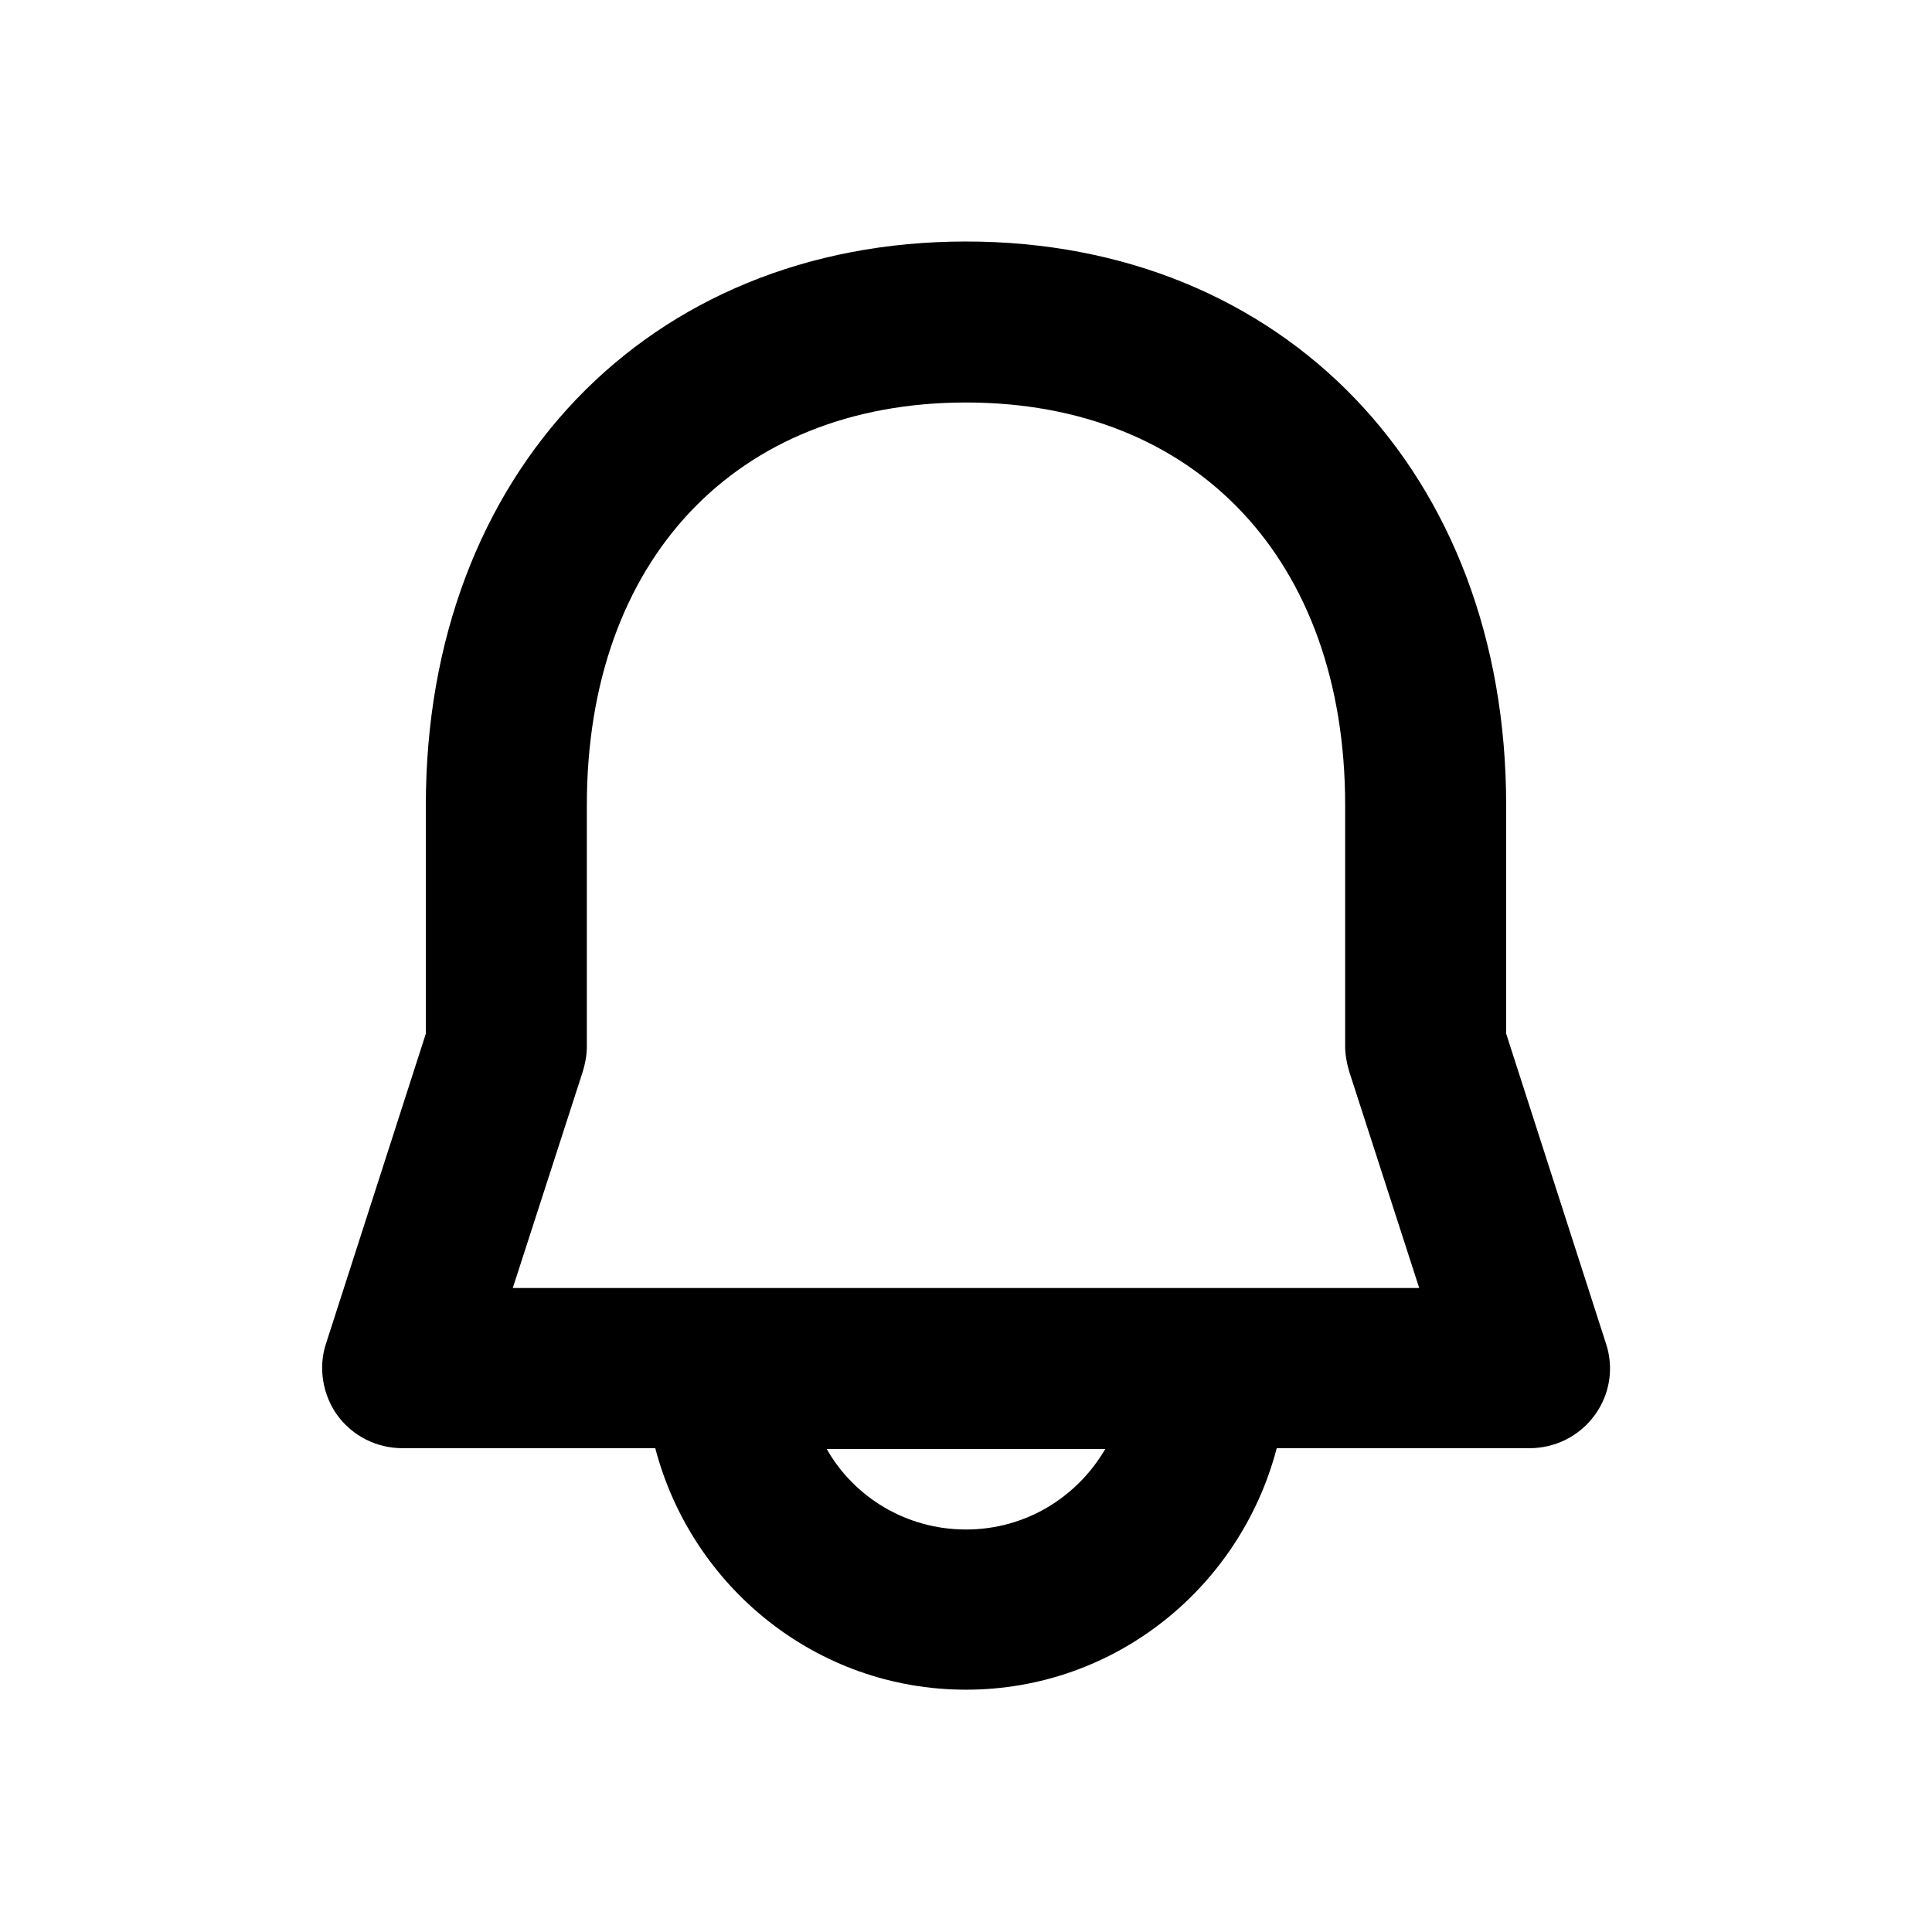 <svg width="24" height="24" viewBox="0 0 24 24" fill="none" xmlns="http://www.w3.org/2000/svg">
<g clip-path="url(#clip0_69_9060)">
<path d="M19.95 16.69L18.71 12.84V10C18.71 5.88 15.95 3 12 3C8.05 3 5.29 5.88 5.29 10V12.84L4.05 16.69C3.95 16.99 4.01 17.33 4.19 17.58C4.38 17.84 4.68 17.99 5 17.99H8.14C8.59 19.71 10.14 20.99 12 20.99C13.86 20.99 15.41 19.71 15.86 17.99H19C19.32 17.99 19.62 17.84 19.81 17.58C20 17.32 20.05 16.99 19.95 16.69ZM12 19C11.26 19 10.61 18.6 10.27 18H13.73C13.38 18.6 12.74 19 12 19ZM15 16H6.37L7.24 13.31C7.27 13.21 7.29 13.11 7.29 13V10C7.29 6.96 9.14 5 12 5C14.86 5 16.71 6.96 16.71 10V13C16.71 13.1 16.73 13.21 16.76 13.31L17.63 16H15Z" fill="black"/>
</g>
<defs>
<clipPath id="clip0_69_9060">
<rect width="24" height="24" fill="white"/>
</clipPath>
</defs>
</svg>
